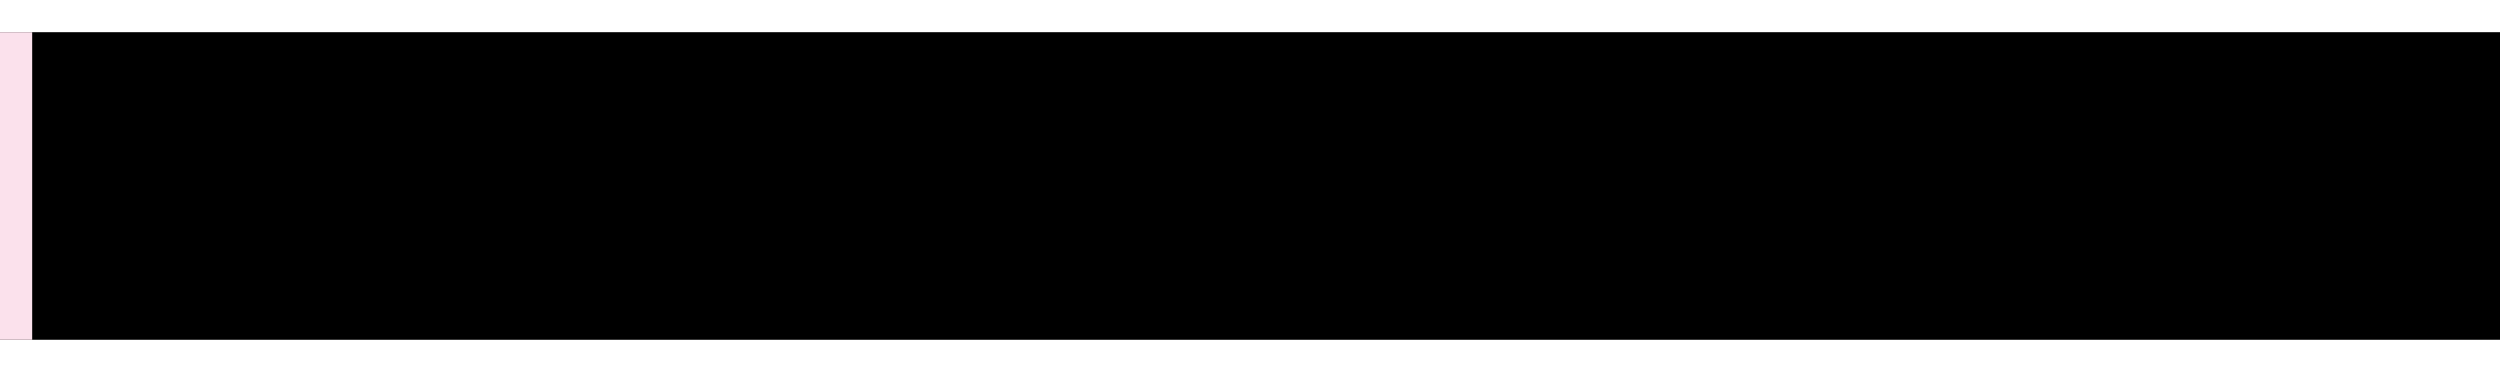 <?xml version="1.0" encoding="UTF-8" standalone="no"?>
<!-- Created with Inkscape (http://www.inkscape.org/) -->

<svg
   width="1398"
   height="206"
   viewBox="0 0 369.887 54.504"
   version="1.1"
   id="svg5"
   inkscape:version="1.1.2 (0a00cf5339, 2022-02-04)"
   sodipodi:docname="menu-button-background@2x.svg"
   inkscape:export-filename="/media/cottonplant/Expansion/Windows data/Programs/osu!/Skins/017Allmodes V2(purplescript)/menu-button-background@2x.png"
   inkscape:export-xdpi="96"
   inkscape:export-ydpi="96"
   xmlns:inkscape="http://www.inkscape.org/namespaces/inkscape"
   xmlns:sodipodi="http://sodipodi.sourceforge.net/DTD/sodipodi-0.dtd"
   xmlns="http://www.w3.org/2000/svg"
   xmlns:svg="http://www.w3.org/2000/svg">
  <sodipodi:namedview
     id="namedview7"
     pagecolor="#505050"
     bordercolor="#eeeeee"
     borderopacity="1"
     inkscape:pageshadow="0"
     inkscape:pageopacity="0"
     inkscape:pagecheckerboard="0"
     inkscape:document-units="px"
     showgrid="false"
     fit-margin-top="0"
     fit-margin-left="0"
     fit-margin-right="0"
     fit-margin-bottom="0"
     inkscape:zoom="2"
     inkscape:cx="26.25"
     inkscape:cy="127.25"
     inkscape:window-width="1360"
     inkscape:window-height="734"
     inkscape:window-x="1600"
     inkscape:window-y="0"
     inkscape:window-maximized="1"
     inkscape:current-layer="layer1"
     units="px"
     inkscape:snap-smooth-nodes="true"
     inkscape:snap-intersection-paths="true"
     inkscape:snap-midpoints="true"
     inkscape:snap-object-midpoints="true">
    <sodipodi:guide
       position="0,54.504"
       orientation="0,1398"
       id="guide87861" />
    <sodipodi:guide
       position="369.887,54.504"
       orientation="206,0"
       id="guide87863" />
    <sodipodi:guide
       position="369.887,0"
       orientation="0,-1398"
       id="guide87865" />
    <sodipodi:guide
       position="0,0"
       orientation="-206,0"
       id="guide87867" />
  </sodipodi:namedview>
  <defs
     id="defs2" />
  <g
     inkscape:label="Layer 1"
     inkscape:groupmode="layer"
     id="layer1"
     transform="translate(-17.904,-75.398)">
    <rect
       style="fill:#000000;fill-opacity:1;stroke:none;stroke-width:3;stroke-linecap:round;stroke-linejoin:round;stroke-dashoffset:6"
       id="rect87859"
       width="369.888"
       height="45.508"
       x="-387.792"
       y="80.161"
       transform="scale(-1,1)" />
    <rect
       style="fill:#fbe1ec;fill-opacity:1;stroke:none;stroke-width:3;stroke-linecap:round;stroke-linejoin:round;stroke-dashoffset:6"
       id="rect87417"
       width="4.762"
       height="45.508"
       x="17.904"
       y="80.161" />
  </g>
</svg>
